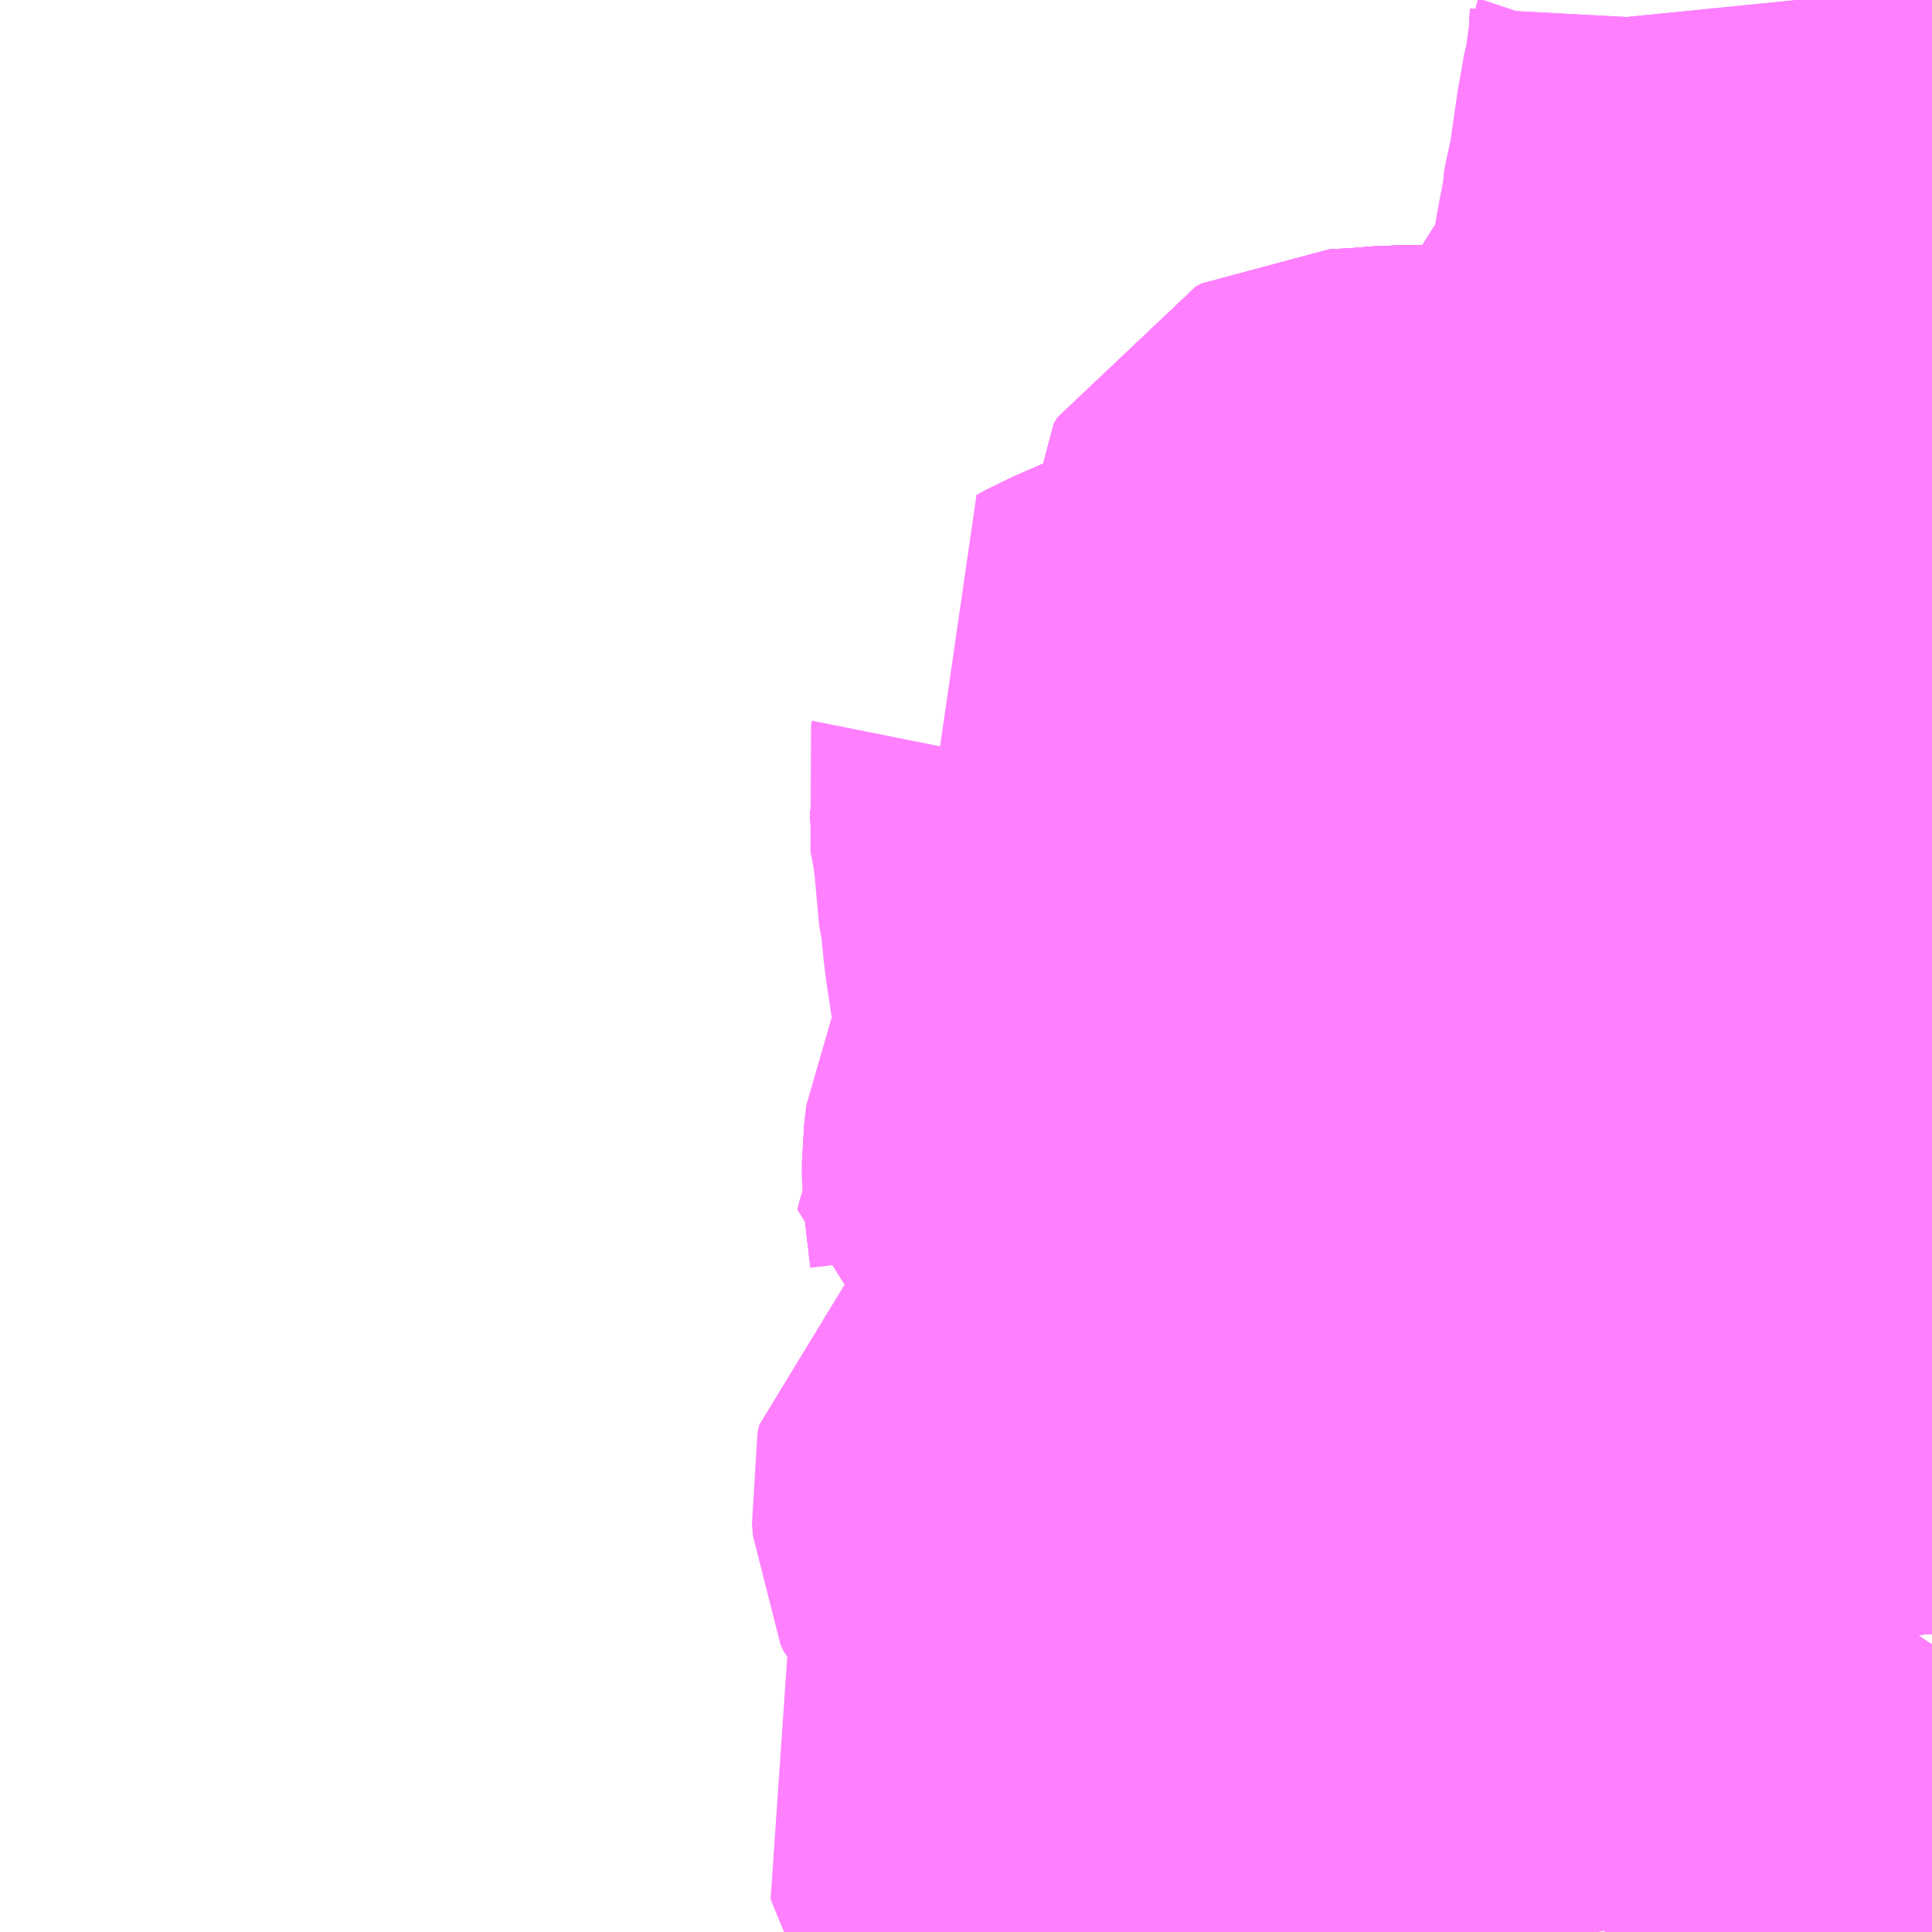 <?xml version="1.0" encoding="UTF-8"?>
<svg  xmlns="http://www.w3.org/2000/svg" xmlns:xlink="http://www.w3.org/1999/xlink" xmlns:go="http://purl.org/svgmap/profile" property="N07_001,N07_002,N07_003,N07_004,N07_005,N07_006,N07_007" viewBox="13565.918 -3493.652 2.197 2.197" go:dataArea="13565.91796875 -3493.65234375 2.197265625 2.197265625" >
<globalCoordinateSystem srsName="http://purl.org/crs/84" transform="matrix(100.0,0.0,0.0,-100.0,0.0,0.0)" />
<defs>
 <g id="p0" >
  <circle cx="0.0" cy="0.0" r="3" stroke="green" stroke-width="0.75" vector-effect="non-scaling-stroke" />
 </g>
</defs>
<g fill="none" fill-rule="evenodd" stroke="#FF00FF" stroke-width="0.75" opacity="0.5" vector-effect="non-scaling-stroke" stroke-linejoin="bevel" >
<path content="1,阪急バス（株）,長岡京線1,60.0,40.2,38.8," xlink:title="1" d="M13568.115,-3492.17L13568.102,-3492.169L13568.061,-3492.166L13568.024,-3492.165L13567.976,-3492.163L13567.894,-3492.162L13567.826,-3492.161L13567.819,-3492.16L13567.761,-3492.158L13567.728,-3492.159L13567.726,-3492.14L13567.724,-3492.126L13567.72,-3492.117L13567.713,-3492.106L13567.698,-3492.089L13567.679,-3492.072L13567.665,-3492.058L13567.647,-3492.041L13567.616,-3492.012L13567.615,-3492.011L13567.587,-3491.99L13567.554,-3491.97L13567.532,-3491.96L13567.502,-3491.947L13567.455,-3491.923L13567.449,-3491.912L13567.446,-3491.876L13567.477,-3491.869L13567.528,-3491.869L13567.541,-3491.864L13567.568,-3491.822L13567.572,-3491.816L13567.594,-3491.788L13567.601,-3491.781L13567.612,-3491.76L13567.629,-3491.738L13567.645,-3491.713L13567.663,-3491.688L13567.668,-3491.679L13567.68,-3491.663L13567.692,-3491.643L13567.696,-3491.633L13567.706,-3491.604L13567.708,-3491.593L13567.719,-3491.534L13567.725,-3491.496L13567.727,-3491.492L13567.729,-3491.479L13567.733,-3491.455"/>
<path content="1,阪急バス（株）,長岡京線20,62.0,47.0,45.8," xlink:title="1" d="M13568.115,-3493.05L13568.079,-3493.077L13568.054,-3493.098L13568.038,-3493.116L13568.01,-3493.157L13567.989,-3493.19L13567.973,-3493.213L13567.959,-3493.238L13567.922,-3493.295L13567.918,-3493.3L13567.919,-3493.329L13567.923,-3493.352L13567.927,-3493.372L13567.927,-3493.38L13567.937,-3493.426L13567.947,-3493.496L13567.949,-3493.505L13567.953,-3493.529L13567.955,-3493.535L13567.962,-3493.585L13567.964,-3493.622L13567.961,-3493.652"/>
<path content="1,阪急バス（株）,長岡京線22,45.5,37.8,36.8," xlink:title="1" d="M13568.115,-3493.05L13568.079,-3493.077L13568.054,-3493.098L13568.038,-3493.116L13568.01,-3493.157L13567.989,-3493.19L13567.973,-3493.213L13567.959,-3493.238L13567.922,-3493.295L13567.918,-3493.3L13567.919,-3493.329L13567.923,-3493.352L13567.927,-3493.372L13567.927,-3493.38L13567.937,-3493.426L13567.947,-3493.496L13567.949,-3493.505L13567.953,-3493.529L13567.955,-3493.535L13567.962,-3493.585L13567.964,-3493.622L13567.961,-3493.652"/>
<path content="1,阪急バス（株）,長岡京線3,46.5,44.2,41.5," xlink:title="1" d="M13568.115,-3492.17L13568.102,-3492.169L13568.061,-3492.166L13568.024,-3492.165L13567.976,-3492.163L13567.894,-3492.162L13567.826,-3492.161L13567.819,-3492.16L13567.761,-3492.158L13567.728,-3492.159L13567.726,-3492.14L13567.724,-3492.126L13567.72,-3492.117L13567.713,-3492.106L13567.698,-3492.089L13567.679,-3492.072L13567.665,-3492.058L13567.647,-3492.041L13567.616,-3492.012L13567.615,-3492.011L13567.587,-3491.99L13567.554,-3491.97L13567.532,-3491.96L13567.502,-3491.947L13567.455,-3491.923L13567.449,-3491.912L13567.446,-3491.876L13567.477,-3491.869L13567.528,-3491.869L13567.541,-3491.864L13567.568,-3491.822L13567.572,-3491.816L13567.594,-3491.788L13567.601,-3491.781L13567.612,-3491.76L13567.629,-3491.738L13567.645,-3491.713L13567.663,-3491.688L13567.668,-3491.679L13567.68,-3491.663L13567.692,-3491.643L13567.696,-3491.633L13567.706,-3491.604L13567.708,-3491.593L13567.719,-3491.534L13567.725,-3491.496L13567.727,-3491.492L13567.729,-3491.479L13567.733,-3491.455"/>
<path content="1,阪急バス（株）,長岡京線41,23.0,23.0,20.0," xlink:title="1" d="M13568.115,-3492.17L13568.102,-3492.169L13568.061,-3492.166L13568.024,-3492.165L13567.976,-3492.163L13567.894,-3492.162L13567.826,-3492.161L13567.819,-3492.16L13567.761,-3492.158L13567.728,-3492.159L13567.726,-3492.14L13567.724,-3492.126L13567.72,-3492.117L13567.713,-3492.106L13567.698,-3492.089L13567.679,-3492.072L13567.665,-3492.058L13567.647,-3492.041L13567.616,-3492.012L13567.615,-3492.011L13567.587,-3491.99L13567.554,-3491.97L13567.532,-3491.96L13567.502,-3491.947L13567.455,-3491.923L13567.449,-3491.912L13567.446,-3491.876L13567.477,-3491.869L13567.528,-3491.869L13567.541,-3491.864L13567.568,-3491.822L13567.601,-3491.781L13567.629,-3491.738L13567.645,-3491.713L13567.663,-3491.688L13567.668,-3491.679L13567.68,-3491.663L13567.692,-3491.643L13567.696,-3491.633L13567.706,-3491.604L13567.708,-3491.593L13567.719,-3491.534L13567.725,-3491.496L13567.727,-3491.492L13567.729,-3491.479L13567.733,-3491.455"/>
<path content="1,阪急バス（株）,長岡京線43,20.5,19.5,19.5," xlink:title="1" d="M13568.115,-3492.17L13568.102,-3492.169L13568.061,-3492.166L13568.024,-3492.165L13567.976,-3492.163L13567.894,-3492.162L13567.826,-3492.161L13567.819,-3492.16L13567.761,-3492.158L13567.728,-3492.159L13567.726,-3492.14L13567.724,-3492.126L13567.72,-3492.117L13567.713,-3492.106L13567.698,-3492.089L13567.679,-3492.072L13567.665,-3492.058L13567.647,-3492.041L13567.616,-3492.012L13567.615,-3492.011L13567.587,-3491.99L13567.554,-3491.97L13567.532,-3491.96L13567.502,-3491.947L13567.455,-3491.923L13567.449,-3491.912L13567.446,-3491.876L13567.477,-3491.869L13567.528,-3491.869L13567.541,-3491.864L13567.568,-3491.822L13567.601,-3491.781L13567.629,-3491.738L13567.645,-3491.713L13567.663,-3491.688L13567.668,-3491.679L13567.68,-3491.663L13567.692,-3491.643L13567.696,-3491.633L13567.706,-3491.604L13567.708,-3491.593L13567.719,-3491.534L13567.725,-3491.496L13567.727,-3491.492L13567.729,-3491.479L13567.733,-3491.455"/>
<path content="1,阪急バス（株）,長岡京線45,9.0,7.0,6.0," xlink:title="1" d="M13568.115,-3493.05L13568.079,-3493.077L13568.053,-3493.066L13568.039,-3493.057L13568.025,-3493.058L13567.966,-3493.086L13567.961,-3493.087L13567.96,-3493.088L13567.952,-3493.091L13567.927,-3493.097L13567.912,-3493.098L13567.896,-3493.092L13567.885,-3493.089L13567.841,-3493.074L13567.815,-3493.066L13567.783,-3493.054L13567.744,-3493.039L13567.722,-3493.032L13567.705,-3493.026L13567.665,-3493.011L13567.622,-3492.994L13567.606,-3492.99L13567.588,-3492.987L13567.572,-3492.988L13567.535,-3492.998L13567.509,-3492.998L13567.485,-3492.996L13567.452,-3492.994L13567.446,-3492.991L13567.442,-3492.984L13567.442,-3492.965L13567.441,-3492.943L13567.437,-3492.93L13567.424,-3492.904L13567.426,-3492.896L13567.451,-3492.866L13567.488,-3492.82L13567.505,-3492.795L13567.509,-3492.784L13567.519,-3492.768L13567.525,-3492.735L13567.531,-3492.703L13567.535,-3492.682L13567.549,-3492.648L13567.565,-3492.61L13567.576,-3492.583L13567.585,-3492.565L13567.623,-3492.473L13567.64,-3492.478L13567.647,-3492.481L13567.698,-3492.493L13567.729,-3492.502L13567.74,-3492.504L13567.758,-3492.506L13567.778,-3492.504L13567.791,-3492.502L13567.798,-3492.501L13567.807,-3492.5L13567.842,-3492.499L13567.858,-3492.501L13567.907,-3492.507L13567.935,-3492.511L13567.979,-3492.521L13568.009,-3492.526L13568.028,-3492.53L13568.049,-3492.532L13568.059,-3492.532L13568.093,-3492.534L13568.115,-3492.534"/>
<path content="1,阪急バス（株）,長岡京線46,14.0,9.0,9.0," xlink:title="1" d="M13568.115,-3493.05L13568.079,-3493.077L13568.053,-3493.066L13568.039,-3493.057L13568.025,-3493.058L13567.966,-3493.086L13567.961,-3493.087L13567.96,-3493.088L13567.952,-3493.091L13567.927,-3493.097L13567.912,-3493.098L13567.896,-3493.092L13567.885,-3493.089L13567.841,-3493.074L13567.815,-3493.066L13567.783,-3493.054L13567.744,-3493.039L13567.722,-3493.032L13567.705,-3493.026L13567.665,-3493.011L13567.622,-3492.994L13567.606,-3492.99L13567.588,-3492.987L13567.572,-3492.988L13567.535,-3492.998L13567.509,-3492.998L13567.485,-3492.996L13567.452,-3492.994L13567.446,-3492.991L13567.442,-3492.984L13567.442,-3492.965L13567.441,-3492.943L13567.437,-3492.93L13567.424,-3492.904L13567.426,-3492.896L13567.451,-3492.866L13567.488,-3492.82L13567.505,-3492.795L13567.509,-3492.784L13567.519,-3492.768L13567.525,-3492.735L13567.531,-3492.703L13567.535,-3492.682L13567.549,-3492.648L13567.565,-3492.61L13567.576,-3492.583L13567.585,-3492.565L13567.623,-3492.473L13567.64,-3492.478L13567.647,-3492.481L13567.698,-3492.493L13567.729,-3492.502L13567.74,-3492.504L13567.758,-3492.506L13567.778,-3492.504L13567.791,-3492.502L13567.798,-3492.501L13567.807,-3492.5L13567.842,-3492.499L13567.858,-3492.501L13567.907,-3492.507L13567.935,-3492.511L13567.979,-3492.521L13568.009,-3492.526L13568.028,-3492.53L13568.049,-3492.532L13568.059,-3492.532L13568.093,-3492.534L13568.115,-3492.534"/>
<path content="1,阪急バス（株）,長岡京線47,11.5,10.5,10.5," xlink:title="1" d="M13568.115,-3493.05L13568.079,-3493.077L13568.053,-3493.066L13568.039,-3493.057L13568.025,-3493.058L13567.966,-3493.086L13567.961,-3493.087L13567.96,-3493.088L13567.952,-3493.091L13567.927,-3493.097L13567.912,-3493.098L13567.896,-3493.092L13567.885,-3493.089L13567.841,-3493.074L13567.815,-3493.066L13567.783,-3493.054L13567.744,-3493.039L13567.722,-3493.032L13567.705,-3493.026L13567.665,-3493.011L13567.622,-3492.994L13567.606,-3492.99L13567.588,-3492.987L13567.572,-3492.988L13567.535,-3492.998L13567.509,-3492.998L13567.485,-3492.996L13567.452,-3492.994L13567.446,-3492.991L13567.442,-3492.984L13567.442,-3492.965L13567.441,-3492.943L13567.437,-3492.93L13567.424,-3492.904L13567.426,-3492.896L13567.451,-3492.866L13567.488,-3492.82L13567.505,-3492.795L13567.509,-3492.784L13567.519,-3492.768L13567.524,-3492.752L13567.525,-3492.735L13567.531,-3492.703L13567.535,-3492.682L13567.549,-3492.648L13567.565,-3492.61L13567.576,-3492.583L13567.585,-3492.565L13567.623,-3492.473L13567.64,-3492.478L13567.647,-3492.481L13567.698,-3492.493L13567.729,-3492.502L13567.74,-3492.504L13567.758,-3492.506L13567.778,-3492.504L13567.791,-3492.502L13567.798,-3492.501L13567.807,-3492.5L13567.842,-3492.499L13567.858,-3492.501L13567.907,-3492.507L13567.935,-3492.511L13567.979,-3492.521L13568.009,-3492.526L13568.028,-3492.53L13568.049,-3492.532L13568.059,-3492.532L13568.058,-3492.554L13568.068,-3492.588L13568.098,-3492.624L13568.115,-3492.637"/>
<path content="1,阪急バス（株）,長岡京線5,39.7,28.7,27.2," xlink:title="1" d="M13568.115,-3492.534L13568.093,-3492.534L13568.059,-3492.532L13568.049,-3492.532L13568.028,-3492.53L13568.009,-3492.526L13567.979,-3492.521L13567.935,-3492.511L13567.907,-3492.507L13567.858,-3492.501L13567.842,-3492.499L13567.807,-3492.5L13567.798,-3492.501L13567.791,-3492.502L13567.778,-3492.504L13567.758,-3492.506L13567.74,-3492.504L13567.729,-3492.502L13567.698,-3492.493L13567.647,-3492.481L13567.64,-3492.478L13567.623,-3492.473L13567.585,-3492.565L13567.576,-3492.583L13567.565,-3492.61L13567.549,-3492.648L13567.535,-3492.682L13567.531,-3492.703L13567.525,-3492.735L13567.524,-3492.752L13567.519,-3492.768L13567.509,-3492.784L13567.505,-3492.795L13567.488,-3492.82L13567.451,-3492.866L13567.426,-3492.896L13567.424,-3492.904L13567.437,-3492.93L13567.441,-3492.943L13567.442,-3492.965L13567.442,-3492.984L13567.446,-3492.991L13567.452,-3492.994L13567.485,-3492.996L13567.509,-3492.998L13567.535,-3492.998L13567.572,-3492.988L13567.588,-3492.987L13567.606,-3492.99L13567.622,-3492.994L13567.665,-3493.011L13567.705,-3493.026L13567.722,-3493.032L13567.744,-3493.039L13567.783,-3493.054L13567.815,-3493.066L13567.841,-3493.074L13567.885,-3493.089L13567.896,-3493.092L13567.912,-3493.098L13567.927,-3493.097L13567.952,-3493.091L13567.96,-3493.088L13567.961,-3493.087L13567.966,-3493.086L13568.025,-3493.058L13568.039,-3493.057L13568.053,-3493.066L13568.079,-3493.077L13568.115,-3493.05"/>
<path content="1,阪急バス（株）,長岡京線6,45.3,31.7,30.8," xlink:title="1" d="M13568.115,-3492.534L13568.093,-3492.534L13568.059,-3492.532L13568.049,-3492.532L13568.028,-3492.53L13568.009,-3492.526L13567.979,-3492.521L13567.935,-3492.511L13567.907,-3492.507L13567.858,-3492.501L13567.842,-3492.499L13567.807,-3492.5L13567.798,-3492.501L13567.791,-3492.502L13567.778,-3492.504L13567.758,-3492.506L13567.74,-3492.504L13567.729,-3492.502L13567.698,-3492.493L13567.647,-3492.481L13567.64,-3492.478L13567.623,-3492.473L13567.585,-3492.565L13567.576,-3492.583L13567.565,-3492.61L13567.549,-3492.648L13567.535,-3492.682L13567.531,-3492.703L13567.525,-3492.735L13567.524,-3492.752L13567.519,-3492.768L13567.509,-3492.784L13567.505,-3492.795L13567.488,-3492.82L13567.451,-3492.866L13567.426,-3492.896L13567.424,-3492.904L13567.437,-3492.93L13567.441,-3492.943L13567.442,-3492.965L13567.442,-3492.984L13567.446,-3492.991L13567.452,-3492.994L13567.485,-3492.996L13567.509,-3492.998L13567.535,-3492.998L13567.572,-3492.988L13567.588,-3492.987L13567.606,-3492.99L13567.622,-3492.994L13567.665,-3493.011L13567.705,-3493.026L13567.722,-3493.032L13567.744,-3493.039L13567.783,-3493.054L13567.815,-3493.066L13567.841,-3493.074L13567.885,-3493.089L13567.896,-3493.092L13567.912,-3493.098L13567.927,-3493.097L13567.952,-3493.091L13567.96,-3493.088L13567.961,-3493.087L13567.966,-3493.086L13568.025,-3493.058L13568.039,-3493.057L13568.053,-3493.066L13568.079,-3493.077L13568.115,-3493.05"/>
<path content="1,阪急バス（株）,長岡京線7,43.5,33.7,32.8," xlink:title="1" d="M13568.115,-3493.05L13568.079,-3493.077L13568.053,-3493.066L13568.039,-3493.057L13568.025,-3493.058L13567.966,-3493.086L13567.961,-3493.087L13567.96,-3493.088L13567.952,-3493.091L13567.927,-3493.097L13567.912,-3493.098L13567.896,-3493.092L13567.885,-3493.089L13567.841,-3493.074L13567.815,-3493.066L13567.783,-3493.054L13567.744,-3493.039L13567.722,-3493.032L13567.705,-3493.026L13567.665,-3493.011L13567.622,-3492.994L13567.606,-3492.99L13567.588,-3492.987L13567.572,-3492.988L13567.535,-3492.998L13567.509,-3492.998L13567.485,-3492.996L13567.452,-3492.994L13567.446,-3492.991L13567.442,-3492.984L13567.442,-3492.965L13567.441,-3492.943L13567.437,-3492.93L13567.424,-3492.904L13567.426,-3492.896L13567.451,-3492.866L13567.488,-3492.82L13567.505,-3492.795L13567.509,-3492.784L13567.519,-3492.768L13567.524,-3492.752L13567.525,-3492.735L13567.531,-3492.703L13567.535,-3492.682L13567.549,-3492.648L13567.565,-3492.61L13567.576,-3492.583L13567.585,-3492.565L13567.623,-3492.473L13567.64,-3492.478L13567.647,-3492.481L13567.698,-3492.493L13567.729,-3492.502L13567.74,-3492.504L13567.758,-3492.506L13567.778,-3492.504L13567.791,-3492.502L13567.798,-3492.501L13567.807,-3492.5L13567.842,-3492.499L13567.858,-3492.501L13567.907,-3492.507L13567.935,-3492.511L13567.979,-3492.521L13568.009,-3492.526L13568.028,-3492.53L13568.049,-3492.532L13568.059,-3492.532L13568.058,-3492.554L13568.068,-3492.588L13568.098,-3492.624L13568.115,-3492.637"/>
<path content="1,阪急バス（株）,長岡京線8,50.2,37.4,36.4," xlink:title="1" d="M13568.115,-3492.17L13568.102,-3492.169L13568.061,-3492.166L13568.024,-3492.165L13567.976,-3492.163L13567.894,-3492.162L13567.826,-3492.161L13567.819,-3492.16L13567.761,-3492.158L13567.728,-3492.159L13567.644,-3492.157L13567.555,-3492.157L13567.543,-3492.157L13567.53,-3492.16L13567.515,-3492.163L13567.504,-3492.167L13567.466,-3492.178L13567.456,-3492.18L13567.453,-3492.18L13567.401,-3492.183L13567.351,-3492.186L13567.204,-3492.192L13567.191,-3492.195L13567.193,-3492.204L13567.208,-3492.242L13567.212,-3492.254L13567.205,-3492.314L13567.205,-3492.33L13567.207,-3492.347L13567.208,-3492.357L13567.212,-3492.365L13567.219,-3492.371L13567.234,-3492.376L13567.25,-3492.381L13567.255,-3492.383L13567.296,-3492.394L13567.315,-3492.4L13567.373,-3492.414L13567.4,-3492.42L13567.411,-3492.423L13567.442,-3492.435L13567.481,-3492.44L13567.559,-3492.461L13567.623,-3492.473L13567.64,-3492.478L13567.647,-3492.481L13567.698,-3492.493L13567.729,-3492.502L13567.74,-3492.504L13567.758,-3492.506L13567.778,-3492.504L13567.791,-3492.502L13567.798,-3492.501L13567.807,-3492.5L13567.842,-3492.499L13567.858,-3492.501L13567.907,-3492.507L13567.935,-3492.511L13567.979,-3492.521L13568.009,-3492.526L13568.028,-3492.53L13568.049,-3492.532L13568.059,-3492.532L13568.058,-3492.554L13568.068,-3492.588L13568.098,-3492.624L13568.115,-3492.637"/>
<path content="1,阪急バス（株）,長岡京線9,49.0,36.2,35.2," xlink:title="1" d="M13568.115,-3492.17L13568.102,-3492.169L13568.061,-3492.166L13568.024,-3492.165L13567.976,-3492.163L13567.894,-3492.162L13567.826,-3492.161L13567.819,-3492.16L13567.761,-3492.158L13567.728,-3492.159L13567.644,-3492.157L13567.555,-3492.157L13567.543,-3492.157L13567.53,-3492.16L13567.515,-3492.163L13567.504,-3492.167L13567.466,-3492.178L13567.456,-3492.18L13567.453,-3492.18L13567.401,-3492.183L13567.351,-3492.186L13567.204,-3492.192L13567.191,-3492.195L13567.193,-3492.204L13567.208,-3492.242L13567.212,-3492.254L13567.205,-3492.314L13567.205,-3492.33L13567.207,-3492.347L13567.208,-3492.357L13567.212,-3492.365L13567.219,-3492.371L13567.234,-3492.376L13567.25,-3492.381L13567.255,-3492.383L13567.296,-3492.394L13567.315,-3492.4L13567.373,-3492.414L13567.4,-3492.42L13567.411,-3492.423L13567.442,-3492.435L13567.481,-3492.44L13567.559,-3492.461L13567.623,-3492.473L13567.64,-3492.478L13567.647,-3492.481L13567.698,-3492.493L13567.729,-3492.502L13567.74,-3492.504L13567.758,-3492.506L13567.778,-3492.504L13567.791,-3492.502L13567.798,-3492.501L13567.807,-3492.5L13567.842,-3492.499L13567.858,-3492.501L13567.907,-3492.507L13567.935,-3492.511L13567.979,-3492.521L13568.009,-3492.526L13568.028,-3492.53L13568.049,-3492.532L13568.059,-3492.532L13568.058,-3492.554L13568.068,-3492.588L13568.098,-3492.624L13568.115,-3492.637"/>
<path content="3,長岡京市,北コース,4.0,0.0,0.0," xlink:title="3" d="M13567.78,-3493.111L13567.815,-3493.066L13567.841,-3493.074L13567.885,-3493.089L13567.896,-3493.092L13567.912,-3493.098L13567.927,-3493.097L13567.952,-3493.091L13567.96,-3493.088L13567.961,-3493.087L13567.966,-3493.086L13568.025,-3493.058L13568.039,-3493.057L13568.053,-3493.066L13568.079,-3493.077L13568.115,-3493.05M13568.115,-3492.637L13568.098,-3492.624L13568.068,-3492.588L13568.058,-3492.554L13568.059,-3492.532L13568.093,-3492.534L13568.115,-3492.534"/>
<path content="3,長岡京市,北コース,4.0,0.0,0.0," xlink:title="3" d="M13567.788,-3493.17L13567.788,-3493.164L13567.784,-3493.153L13567.772,-3493.127L13567.773,-3493.118L13567.78,-3493.111"/>
<path content="3,長岡京市,北コース,4.0,0.0,0.0," xlink:title="3" d="M13568.115,-3493.197L13568.06,-3493.198L13568.044,-3493.2L13568.034,-3493.202L13568.005,-3493.211L13567.992,-3493.211L13567.973,-3493.213L13567.954,-3493.215L13567.927,-3493.217L13567.914,-3493.217L13567.897,-3493.214L13567.875,-3493.205L13567.866,-3493.195L13567.842,-3493.157L13567.831,-3493.142L13567.82,-3493.133L13567.797,-3493.119L13567.78,-3493.111"/>
<path content="3,長岡京市,西コース,4.0,0.0,0.0," xlink:title="3" d="M13567.303,-3491.69L13567.312,-3491.667L13567.311,-3491.66L13567.287,-3491.63L13567.248,-3491.581L13567.24,-3491.573L13567.237,-3491.572L13567.205,-3491.567L13567.17,-3491.563L13567.162,-3491.584L13567.141,-3491.635L13567.155,-3491.659L13567.207,-3491.67L13567.224,-3491.673L13567.271,-3491.683L13567.303,-3491.69"/>
<path content="3,長岡京市,西コース,4.0,0.0,0.0," xlink:title="3" d="M13567.457,-3491.755L13567.424,-3491.756L13567.404,-3491.754L13567.397,-3491.751L13567.365,-3491.716L13567.355,-3491.708L13567.352,-3491.705L13567.337,-3491.701L13567.315,-3491.693L13567.303,-3491.69"/>
<path content="3,長岡京市,西コース,4.0,0.0,0.0," xlink:title="3" d="M13567.457,-3491.755L13567.453,-3491.776L13567.449,-3491.817L13567.446,-3491.869L13567.446,-3491.876L13567.449,-3491.912L13567.455,-3491.923L13567.45,-3491.929L13567.406,-3491.928L13567.329,-3491.927L13567.316,-3491.924L13567.313,-3491.922L13567.304,-3491.916L13567.288,-3491.907L13567.185,-3491.907L13567.171,-3491.909L13567.161,-3491.918L13567.152,-3491.926L13567.148,-3491.935L13567.147,-3491.948L13567.149,-3491.958L13567.154,-3491.962L13567.209,-3491.96L13567.221,-3491.949L13567.225,-3491.949L13567.293,-3491.952L13567.305,-3491.99L13567.305,-3491.994L13567.306,-3491.998L13567.309,-3492.002L13567.346,-3492.017L13567.372,-3492.029L13567.379,-3492.033L13567.449,-3492.061L13567.388,-3492.14L13567.351,-3492.186L13567.204,-3492.192L13567.191,-3492.195L13567.193,-3492.204L13567.208,-3492.242L13567.212,-3492.254L13567.205,-3492.314L13567.205,-3492.33L13567.207,-3492.347L13567.208,-3492.357L13567.212,-3492.365L13567.219,-3492.371L13567.234,-3492.376L13567.25,-3492.381L13567.255,-3492.383L13567.296,-3492.394L13567.315,-3492.4L13567.373,-3492.414L13567.4,-3492.42L13567.411,-3492.423L13567.442,-3492.435L13567.481,-3492.44L13567.474,-3492.472L13567.472,-3492.479L13567.467,-3492.515L13567.461,-3492.523L13567.428,-3492.544L13567.418,-3492.556L13567.404,-3492.554L13567.375,-3492.552L13567.345,-3492.552L13567.312,-3492.547L13567.243,-3492.541L13567.235,-3492.54L13567.235,-3492.548L13567.231,-3492.575L13567.228,-3492.595L13567.225,-3492.626L13567.223,-3492.633L13567.217,-3492.699L13567.214,-3492.721L13567.214,-3492.727L13567.214,-3492.731L13567.212,-3492.733L13567.208,-3492.754L13567.209,-3492.759L13567.208,-3492.76L13567.219,-3492.766L13567.242,-3492.776L13567.283,-3492.794L13567.29,-3492.798L13567.351,-3492.823L13567.407,-3492.847L13567.451,-3492.866L13567.488,-3492.82L13567.505,-3492.795L13567.509,-3492.784L13567.519,-3492.768L13567.524,-3492.752L13567.525,-3492.735L13567.531,-3492.703L13567.535,-3492.682L13567.549,-3492.648L13567.565,-3492.61L13567.576,-3492.583L13567.585,-3492.565L13567.623,-3492.473L13567.64,-3492.478L13567.647,-3492.481L13567.698,-3492.493L13567.729,-3492.502L13567.74,-3492.504L13567.758,-3492.506L13567.778,-3492.504L13567.791,-3492.502L13567.798,-3492.501L13567.807,-3492.5L13567.842,-3492.499L13567.858,-3492.501L13567.907,-3492.507L13567.935,-3492.511L13567.979,-3492.521L13568.009,-3492.526L13568.028,-3492.53L13568.049,-3492.532L13568.059,-3492.532L13568.058,-3492.554L13568.068,-3492.588L13568.098,-3492.624L13568.115,-3492.637"/>
<path content="3,長岡京市,西コース,4.0,0.0,0.0," xlink:title="3" d="M13568.115,-3491.783L13568.115,-3491.782L13568.099,-3491.759L13568.089,-3491.755L13568.075,-3491.751L13568.036,-3491.743L13568.026,-3491.74L13568.019,-3491.739L13568.004,-3491.73L13567.983,-3491.71L13567.97,-3491.707L13567.948,-3491.704L13567.916,-3491.701L13567.888,-3491.696L13567.804,-3491.662L13567.799,-3491.659L13567.785,-3491.653L13567.794,-3491.589L13567.797,-3491.577L13567.798,-3491.565L13567.796,-3491.562L13567.762,-3491.548L13567.764,-3491.525L13567.769,-3491.496L13567.773,-3491.465L13567.743,-3491.455M13567.644,-3491.455L13567.632,-3491.469L13567.621,-3491.488L13567.603,-3491.522L13567.595,-3491.538L13567.586,-3491.555L13567.577,-3491.568L13567.56,-3491.595L13567.515,-3491.655L13567.505,-3491.671L13567.496,-3491.683L13567.467,-3491.726L13567.46,-3491.743L13567.457,-3491.755"/>
</g>
</svg>
